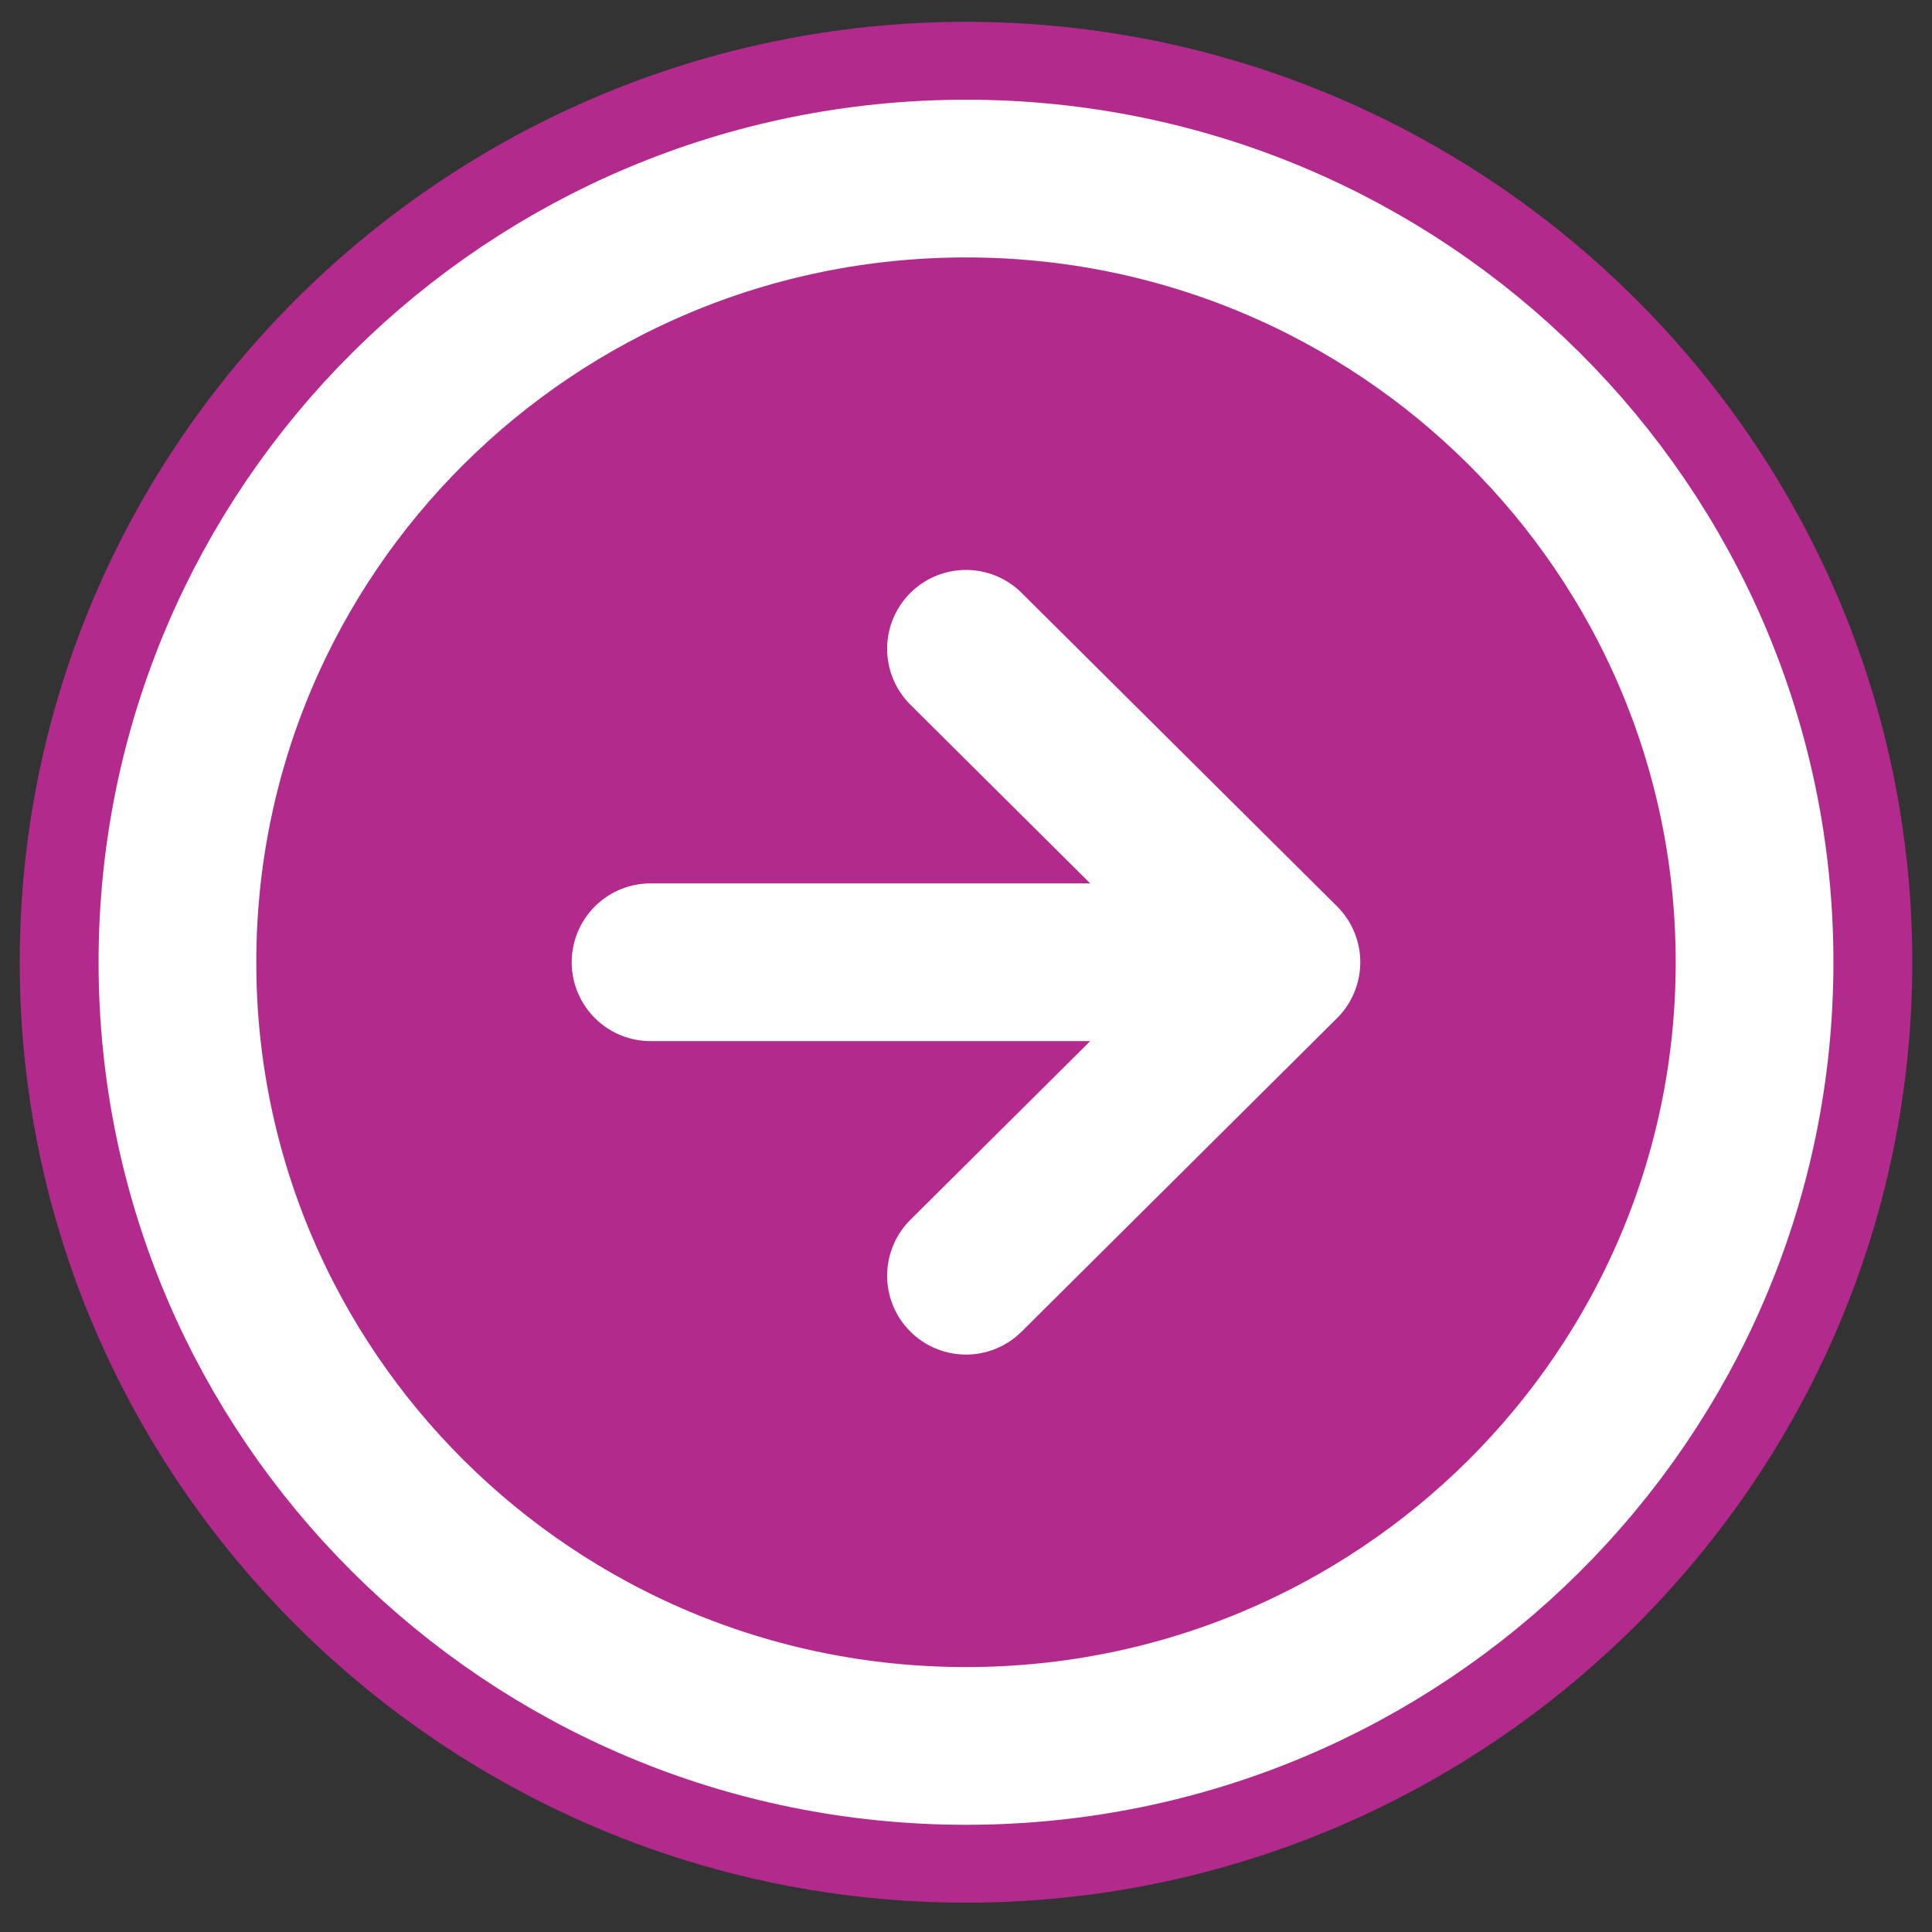 <svg width="49" height="49" viewBox="0 0 49 49" fill="none" xmlns="http://www.w3.org/2000/svg">
<rect x="0" y="0" width="49" height="49" fill="#333333" stroke="none"/>
<path d="M0.5 24.405C0.5 11.232 11.327 0.554 24.5 0.554C37.673 0.554 48.5 11.232 48.5 24.405C48.5 37.578 37.673 48.256 24.5 48.256C11.327 48.256 0.5 37.578 0.5 24.405Z" fill="#B22B8C"/>
<path d="M24.5 32.355L32.5 24.405M32.5 24.405L24.5 16.455M32.5 24.405H16.5M44.5 24.405C44.5 35.382 35.546 44.281 24.5 44.281C13.454 44.281 4.5 35.382 4.5 24.405C4.5 13.428 13.454 4.529 24.5 4.529C35.546 4.529 44.5 13.428 44.5 24.405Z" stroke="white" stroke-width="4" stroke-linecap="round" stroke-linejoin="round"/>
</svg>
